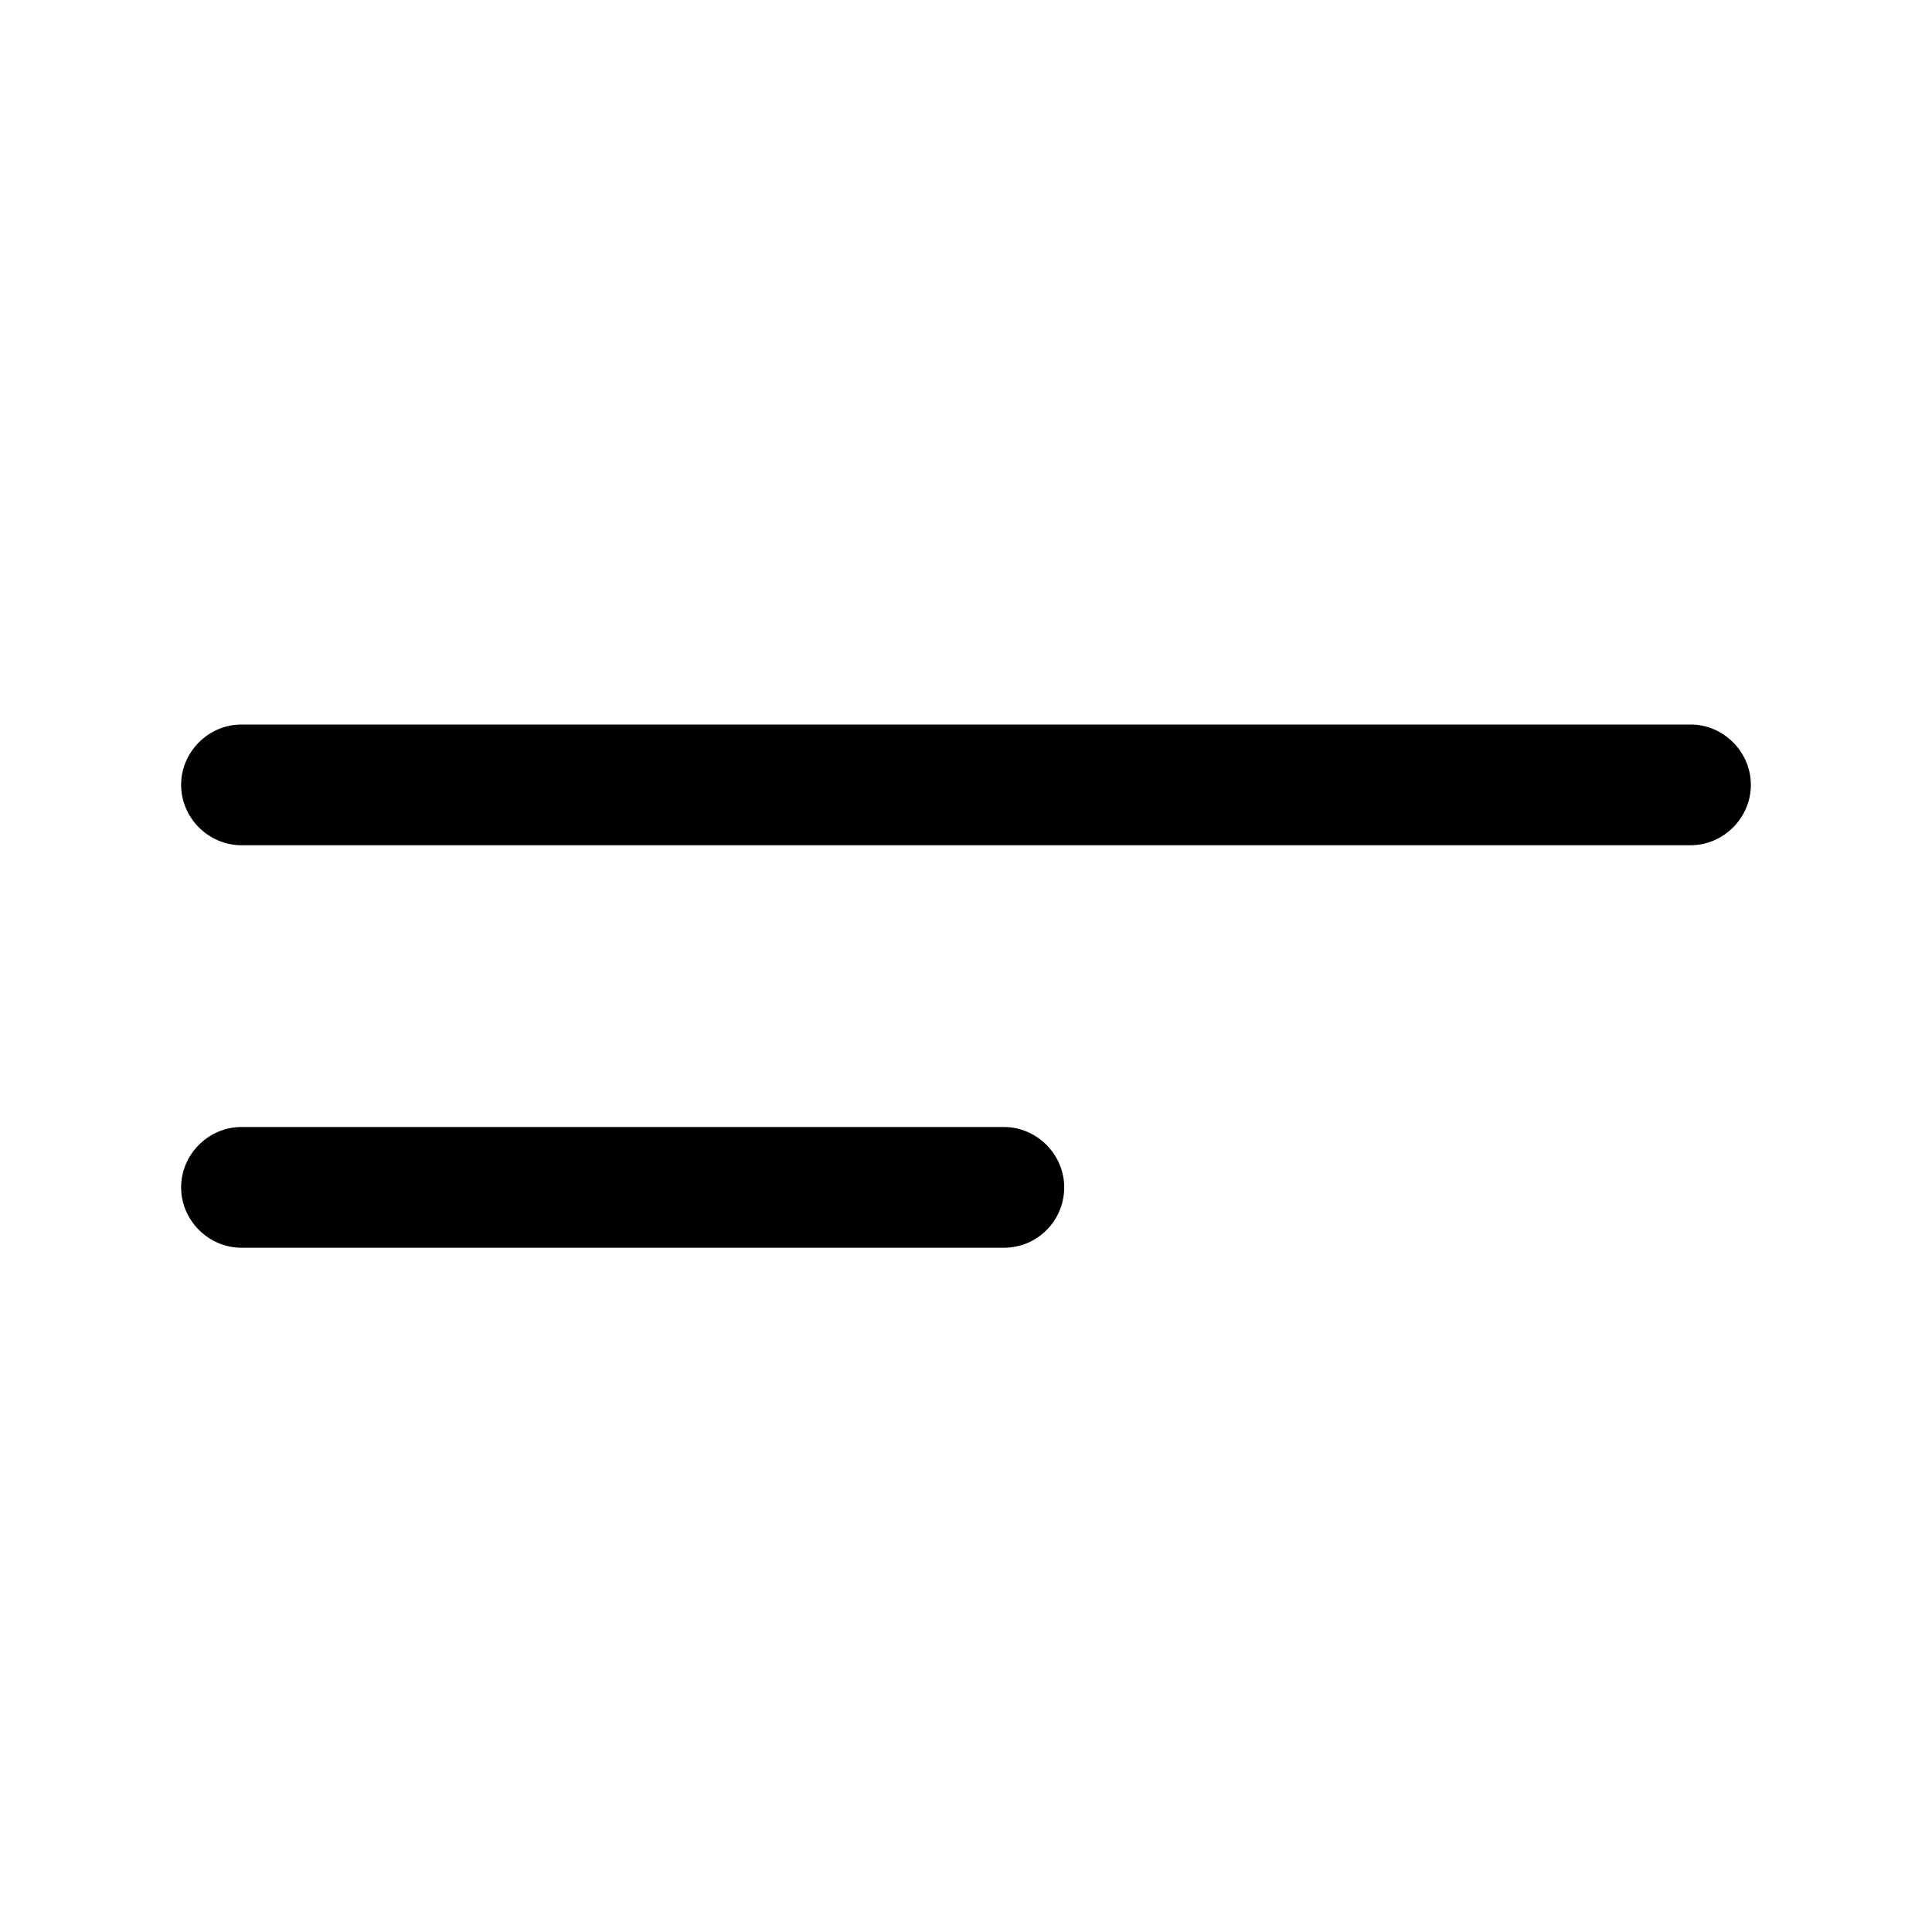 <svg xmlns="http://www.w3.org/2000/svg" width="24" height="24" viewBox="0 0 24 24" fill="none">
  <path d="M21 10.5H3C2.59 10.5 2.25 10.16 2.25 9.75C2.25 9.34 2.59 9 3 9H21C21.41 9 21.75 9.34 21.75 9.75C21.75 10.16 21.41 10.5 21 10.5Z" fill="currentColor"/>
  <path d="M12.47 15.5H3C2.59 15.5 2.25 15.16 2.25 14.75C2.25 14.34 2.59 14 3 14H12.47C12.88 14 13.22 14.34 13.22 14.75C13.22 15.16 12.89 15.5 12.47 15.5Z" fill="currentColor"/>
</svg>